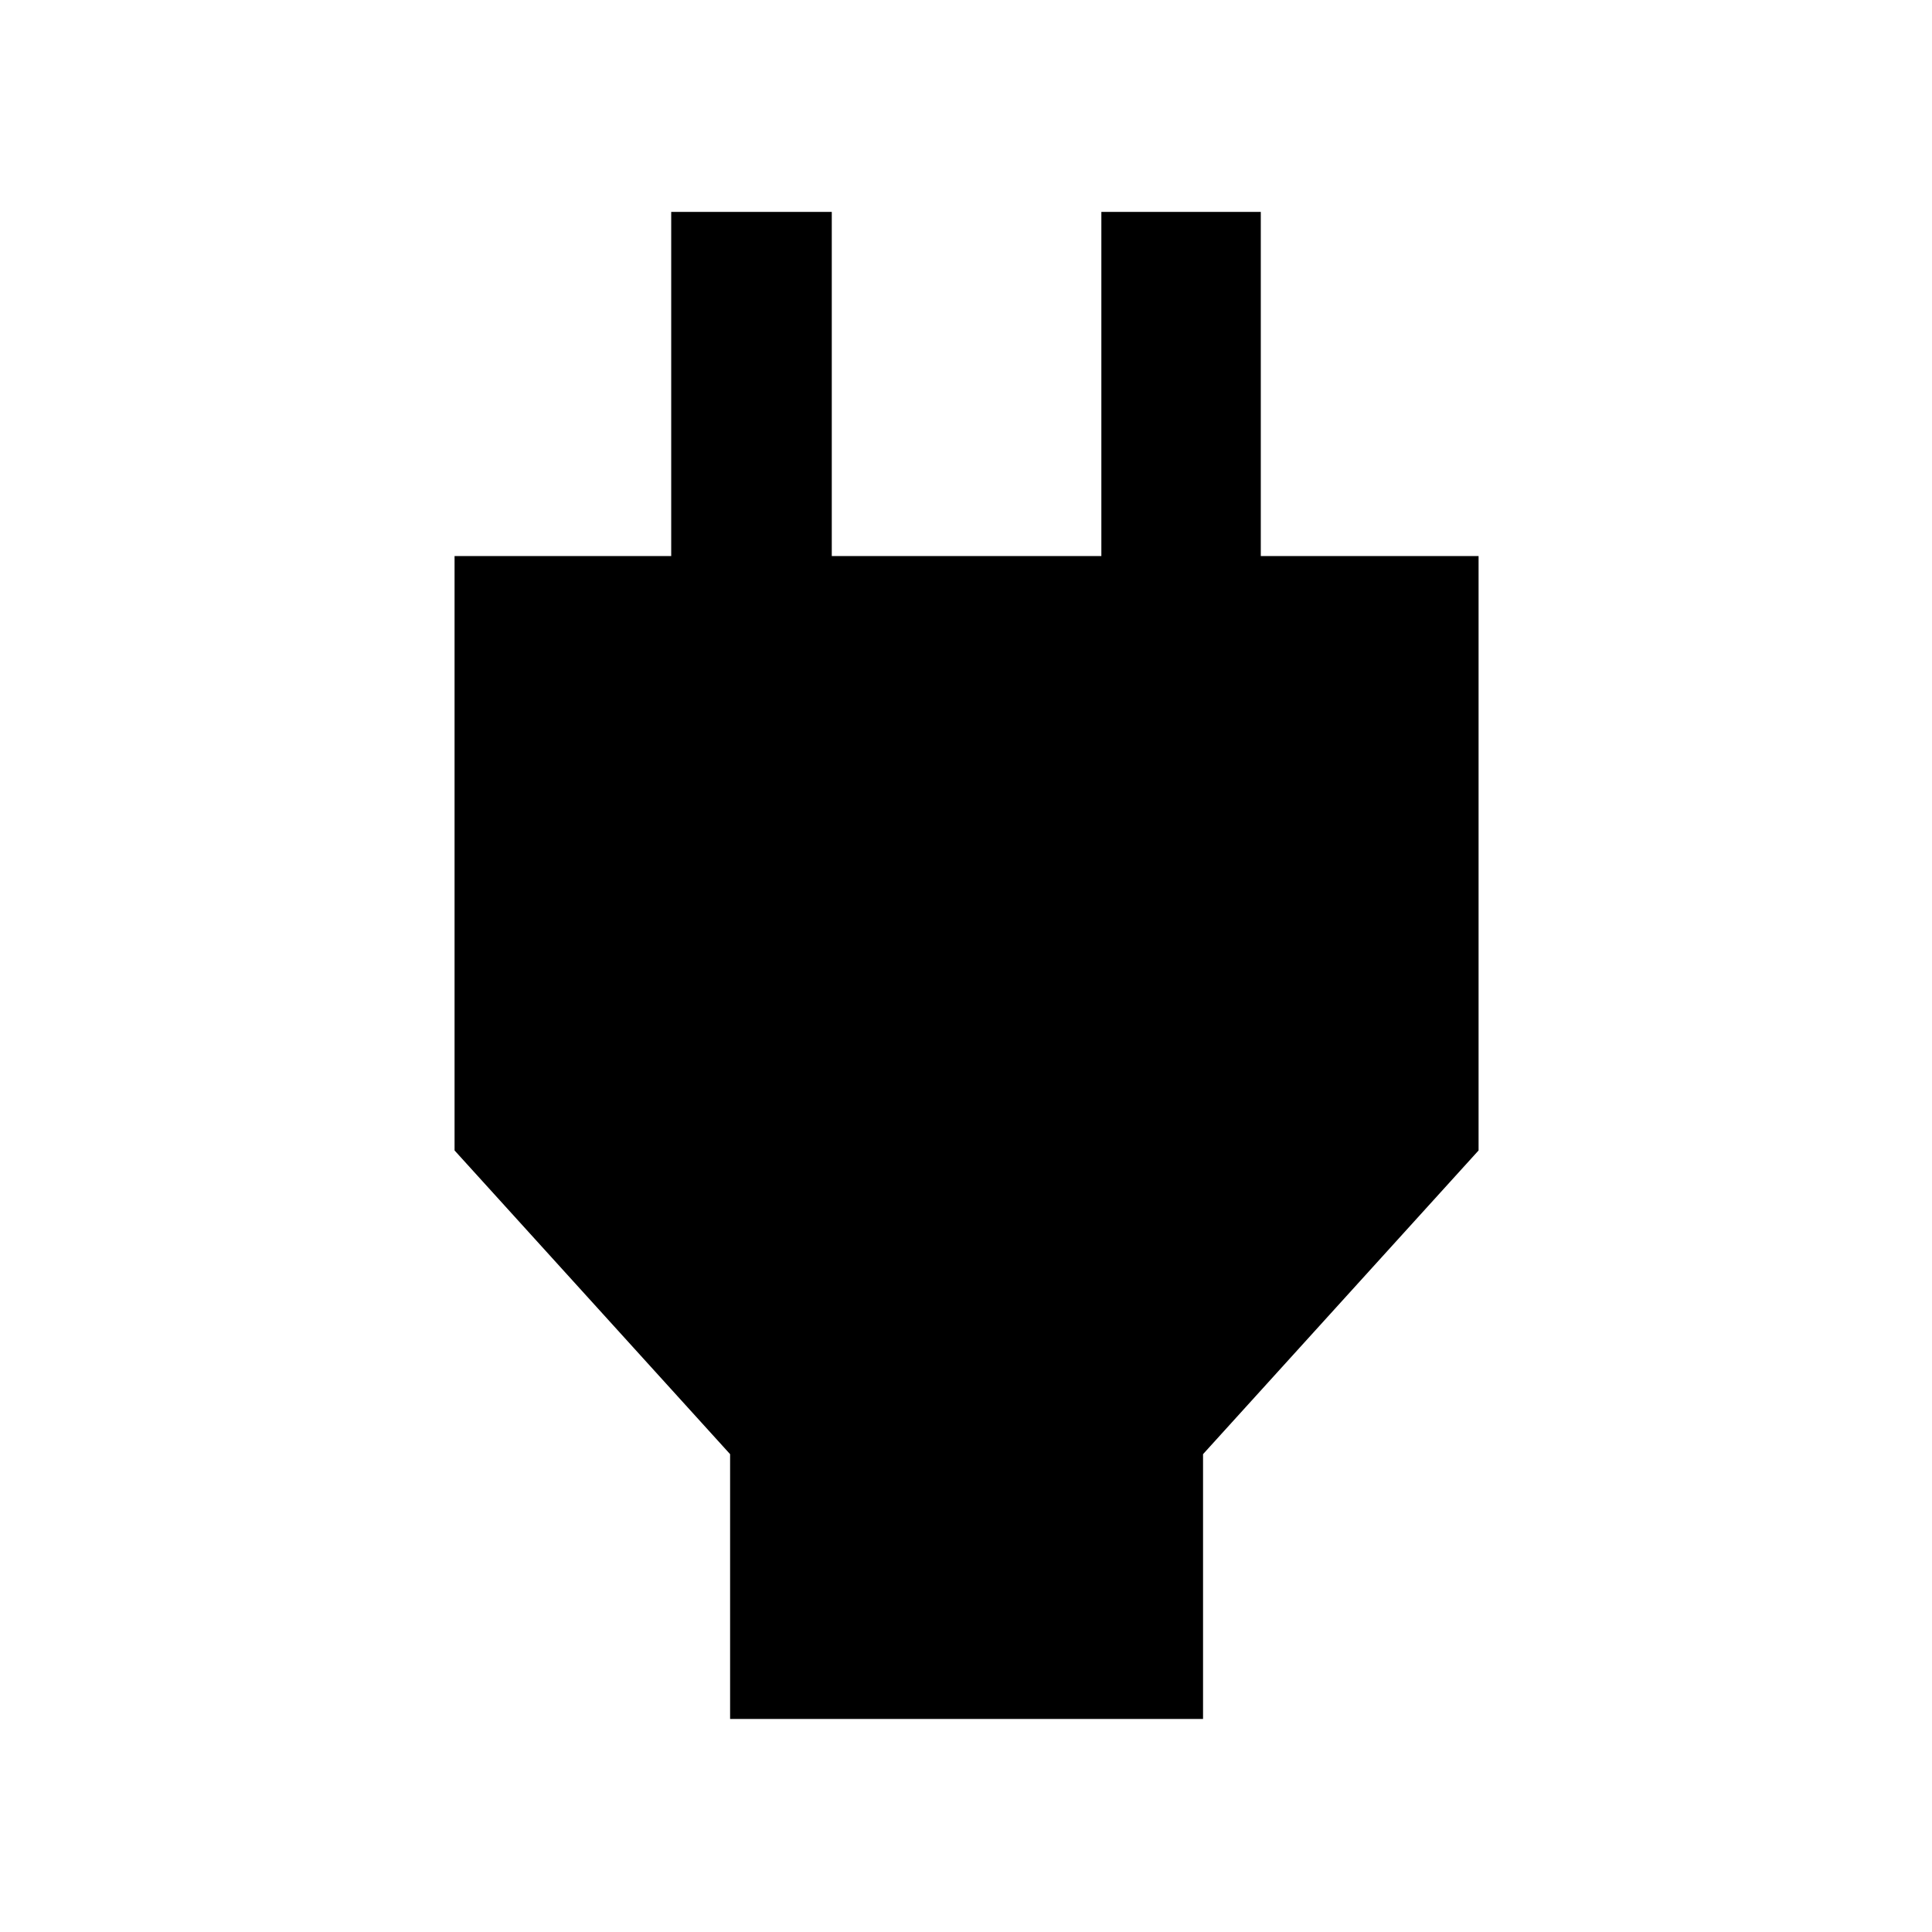 <svg xmlns="http://www.w3.org/2000/svg" width="48" height="48" viewBox="0 96 960 960"><path d="M362.782 950.131V818.565L225.869 667.652V372.304h107.652v-171h79.784v171H547.26v-171h79.219v171h108.217v295.348L597.784 818.565v131.566H362.782Z"/></svg>